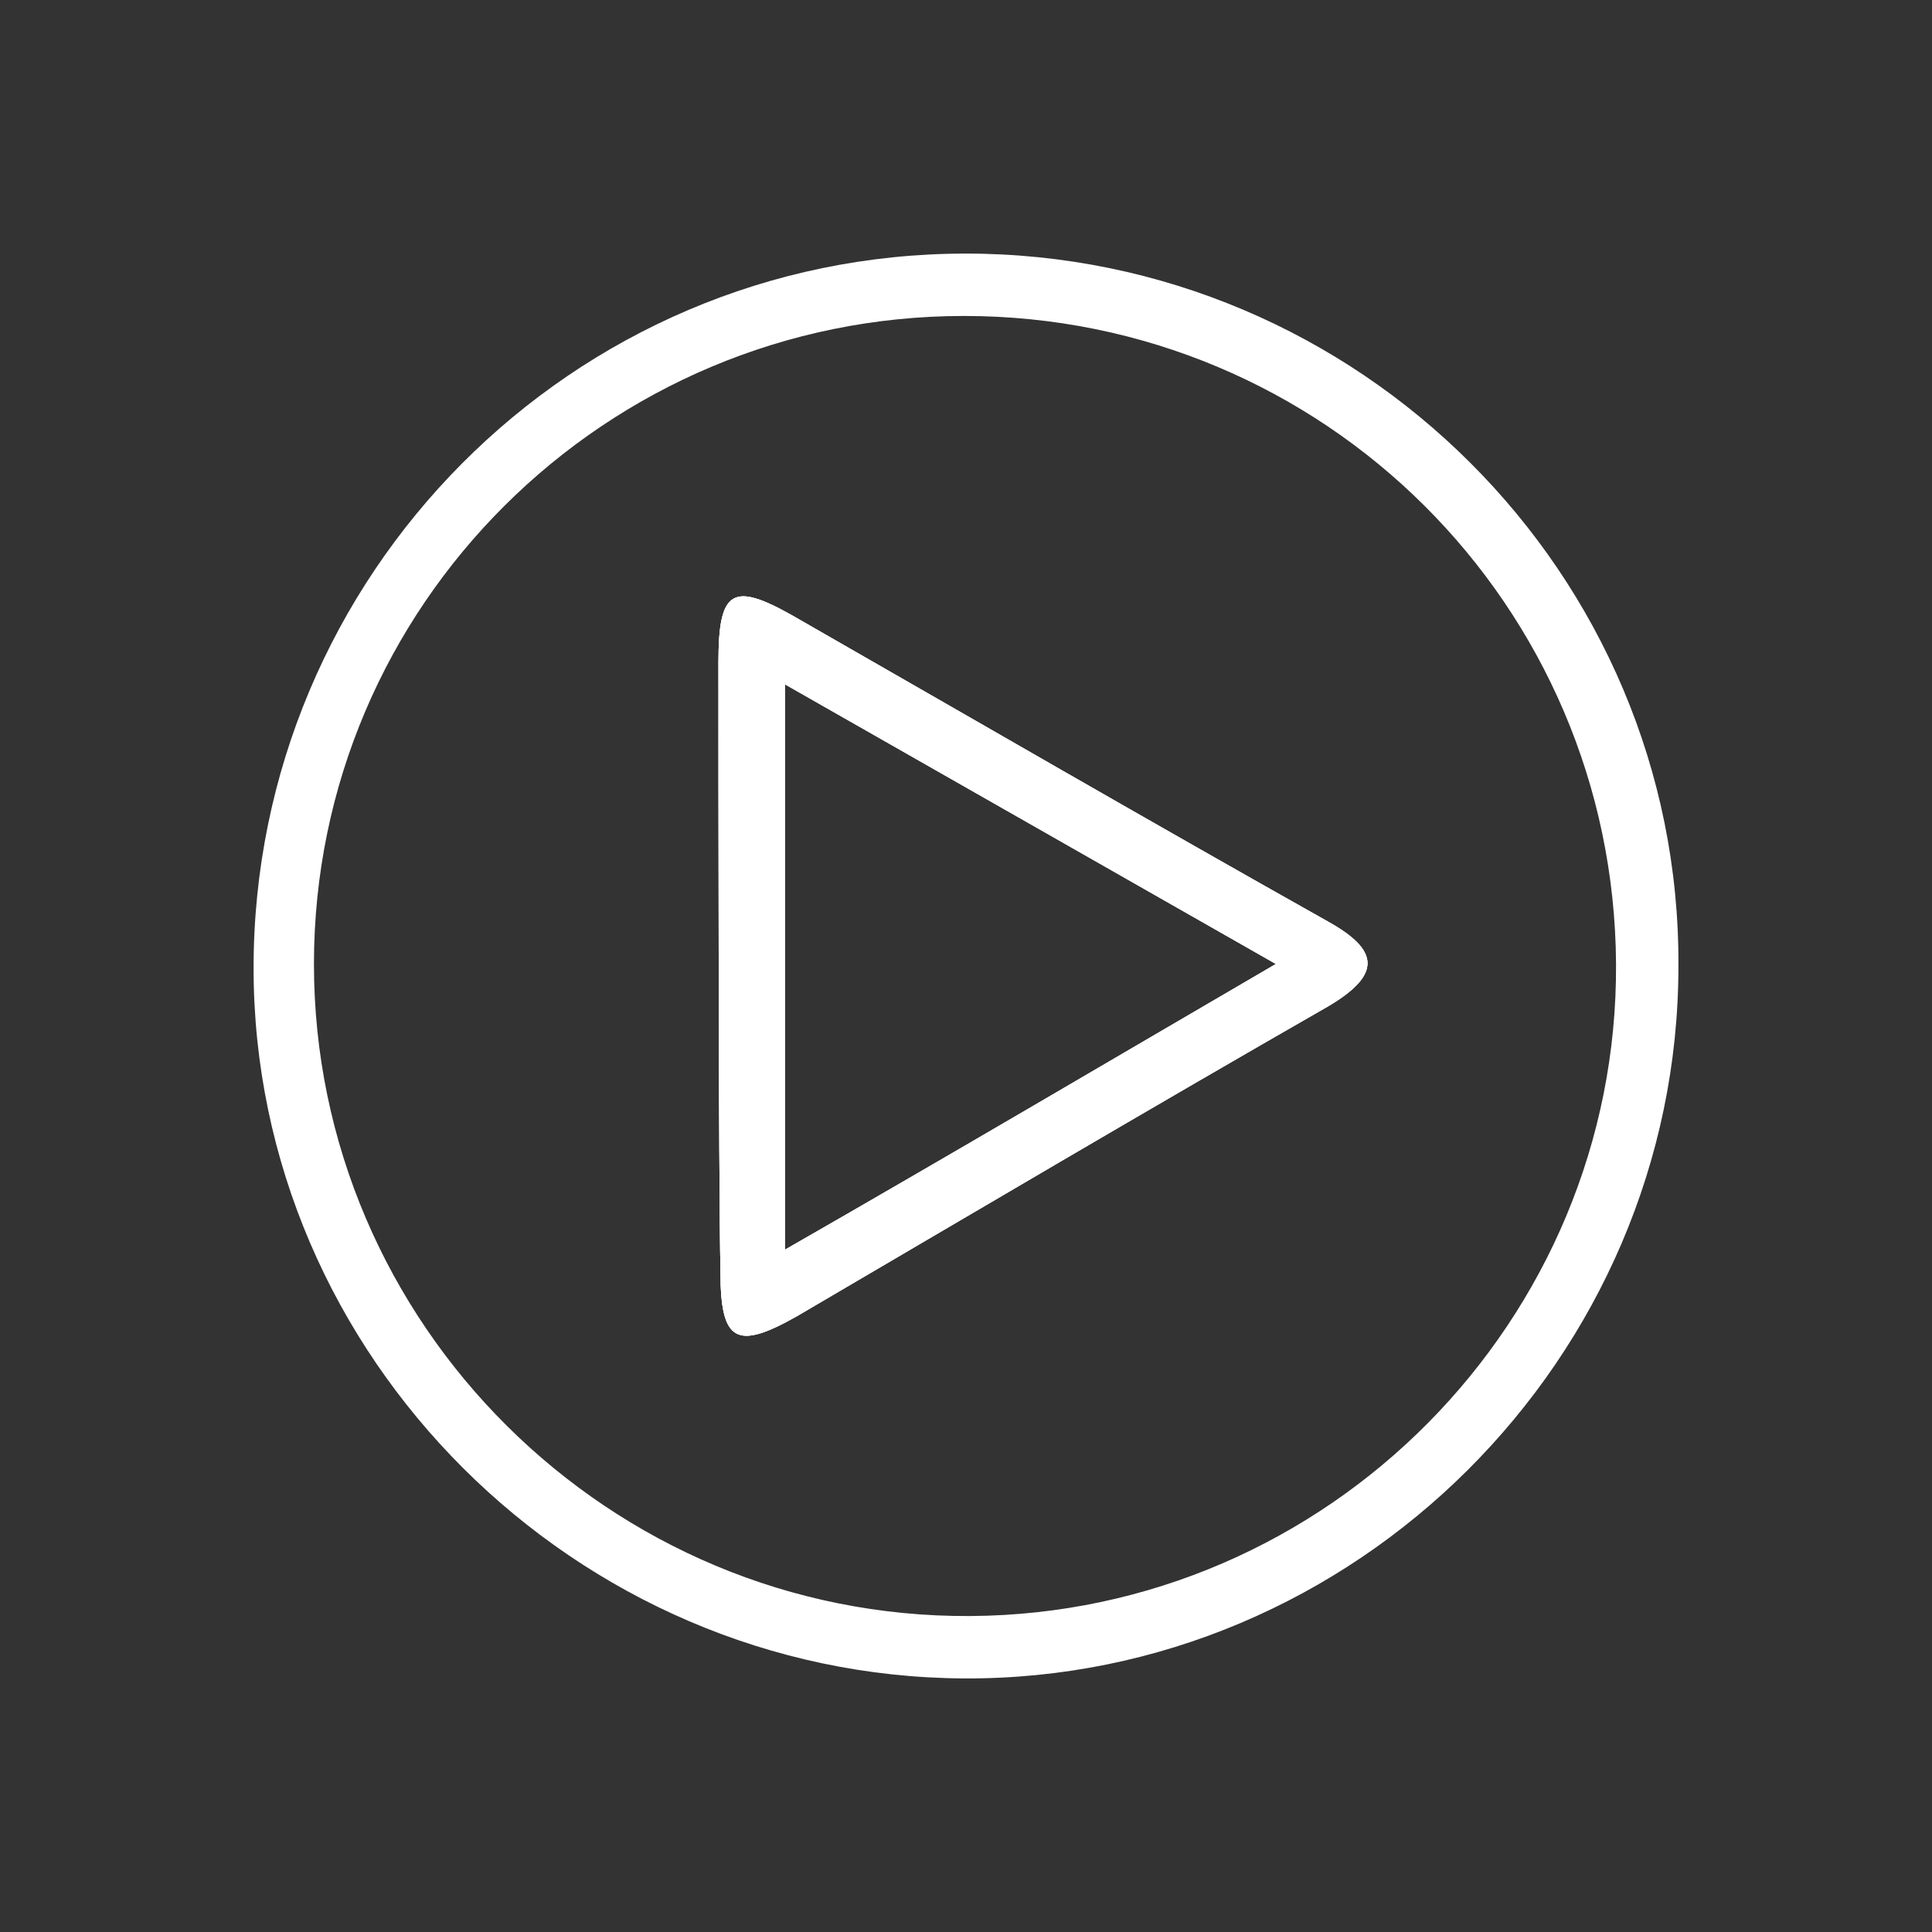 <?xml version="1.0" encoding="utf-8"?>
<!-- Generator: Adobe Illustrator 20.0.0, SVG Export Plug-In . SVG Version: 6.00 Build 0)  -->
<svg version="1.1" id="Layer_1" xmlns="http://www.w3.org/2000/svg" xmlns:xlink="http://www.w3.org/1999/xlink" x="0px" y="0px"
	 viewBox="0 0 96 96" style="enable-background:new 0 0 96 96;" xml:space="preserve">
<rect x="0" y="0" width="96" height="96" fill="#333333" stroke="none"/>
<style type="text/css">
	.st0{fill:#FFFFFF;}
</style>
<g>
	<path class="st0" d="M48,12.6c-19.6,0-35.4,16-35.4,35.5c0,19.3,16,35.2,35.3,35.3C67.3,83.5,83.4,67.5,83.4,48
		C83.5,28.5,67.5,12.6,48,12.6z M48.2,80.3c-17.9,0.1-32.6-14.5-32.6-32.4c0-17.8,14.5-32.2,32.3-32.2c17.9,0,32.3,14.4,32.4,32.2
		C80.4,65.6,66,80.2,48.2,80.3z M66,45.8c-8.9-5-17.7-10.1-26.6-15.2c-3-1.7-3.7-1.3-3.7,2.3c0,5,0,25.2,0.1,30.3
		c0,3.5,0.8,3.9,3.8,2.2C48.3,60.3,57.1,55.1,66,50C68.7,48.4,68.5,47.2,66,45.8z M39,62.1V34c7.9,4.5,15.8,9,24.4,13.9
		C55,52.8,47.2,57.4,39,62.1z"/>
	<path class="st0" d="M66,45.8c-8.9-5-17.7-10.1-26.6-15.2c-3-1.7-3.7-1.3-3.7,2.3c0,5,0,25.2,0.1,30.3c0,3.5,0.8,3.9,3.8,2.2
		C48.3,60.3,57.1,55.1,66,50C68.7,48.4,68.5,47.2,66,45.8z M39,62.1V34c7.9,4.5,15.8,9,24.4,13.9C55,52.8,47.2,57.4,39,62.1z"/>
	<path class="st0" d="M66,45.8c-8.9-5-17.7-10.1-26.6-15.2c-3-1.7-3.7-1.3-3.7,2.3c0,5,0,25.2,0.1,30.3c0,3.5,0.8,3.9,3.8,2.2
		C48.3,60.3,57.1,55.1,66,50C68.7,48.4,68.5,47.2,66,45.8z M39,62.1V34c7.9,4.5,15.8,9,24.4,13.9C55,52.8,47.2,57.4,39,62.1z"/>
</g>
</svg>

